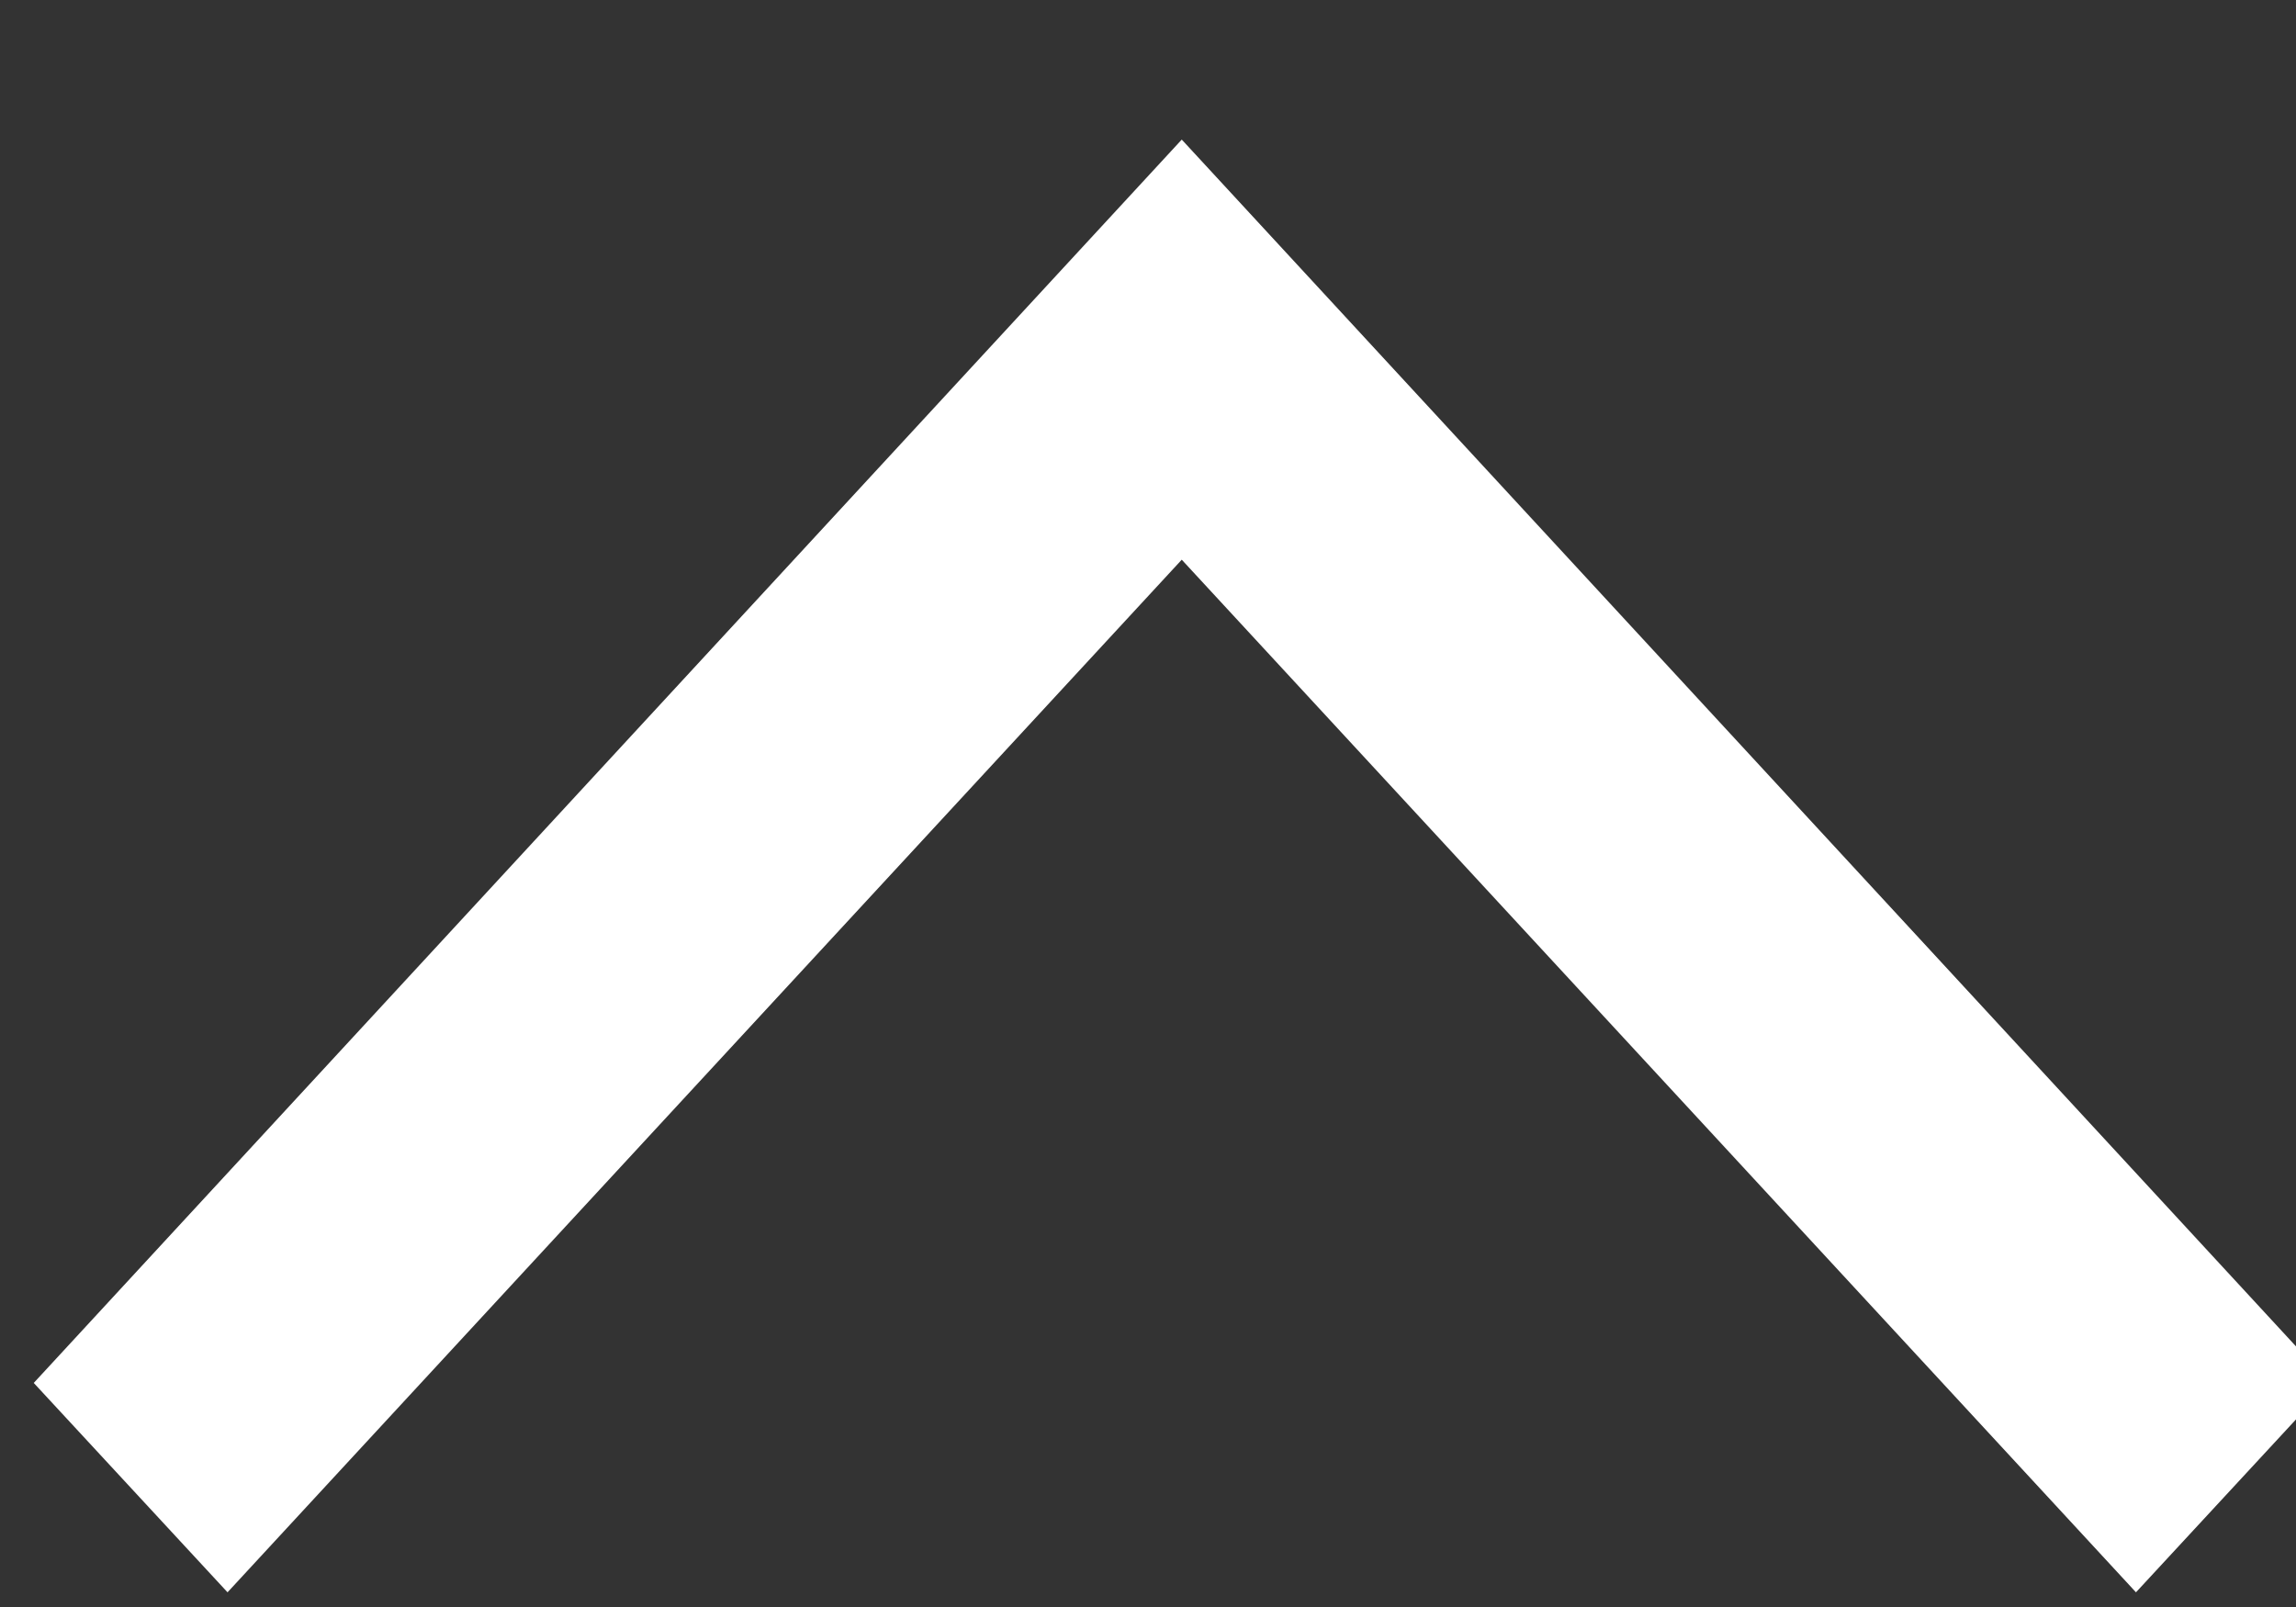 <?xml version="1.0" standalone="no"?>
<!-- Generator: Adobe Fireworks 10, Export SVG Extension by Aaron Beall (http://fireworks.abeall.com) . Version: 0.6.1  -->
<!DOCTYPE svg PUBLIC "-//W3C//DTD SVG 1.1//EN" "http://www.w3.org/Graphics/SVG/1.1/DTD/svg11.dtd">
<svg id="Untitled-Page%201" viewBox="0 0 10 7" style="background-color:#ffffff00" version="1.1"
	xmlns="http://www.w3.org/2000/svg" xmlns:xlink="http://www.w3.org/1999/xlink" xml:space="preserve"
	x="0px" y="0px" width="10px" height="7px"
>
	<rect x="0" y="0" width="10" height="7" fill="#333333" stroke="none"/>
	<g id="Layer%201">
		<path d="M 0.991 6.936 L 0.147 6.024 L 5.147 0.608 L 10.147 6.024 L 9.303 6.936 L 5.147 2.438 L 0.991 6.936 Z" fill="#ffffff"/>
	</g>
</svg>